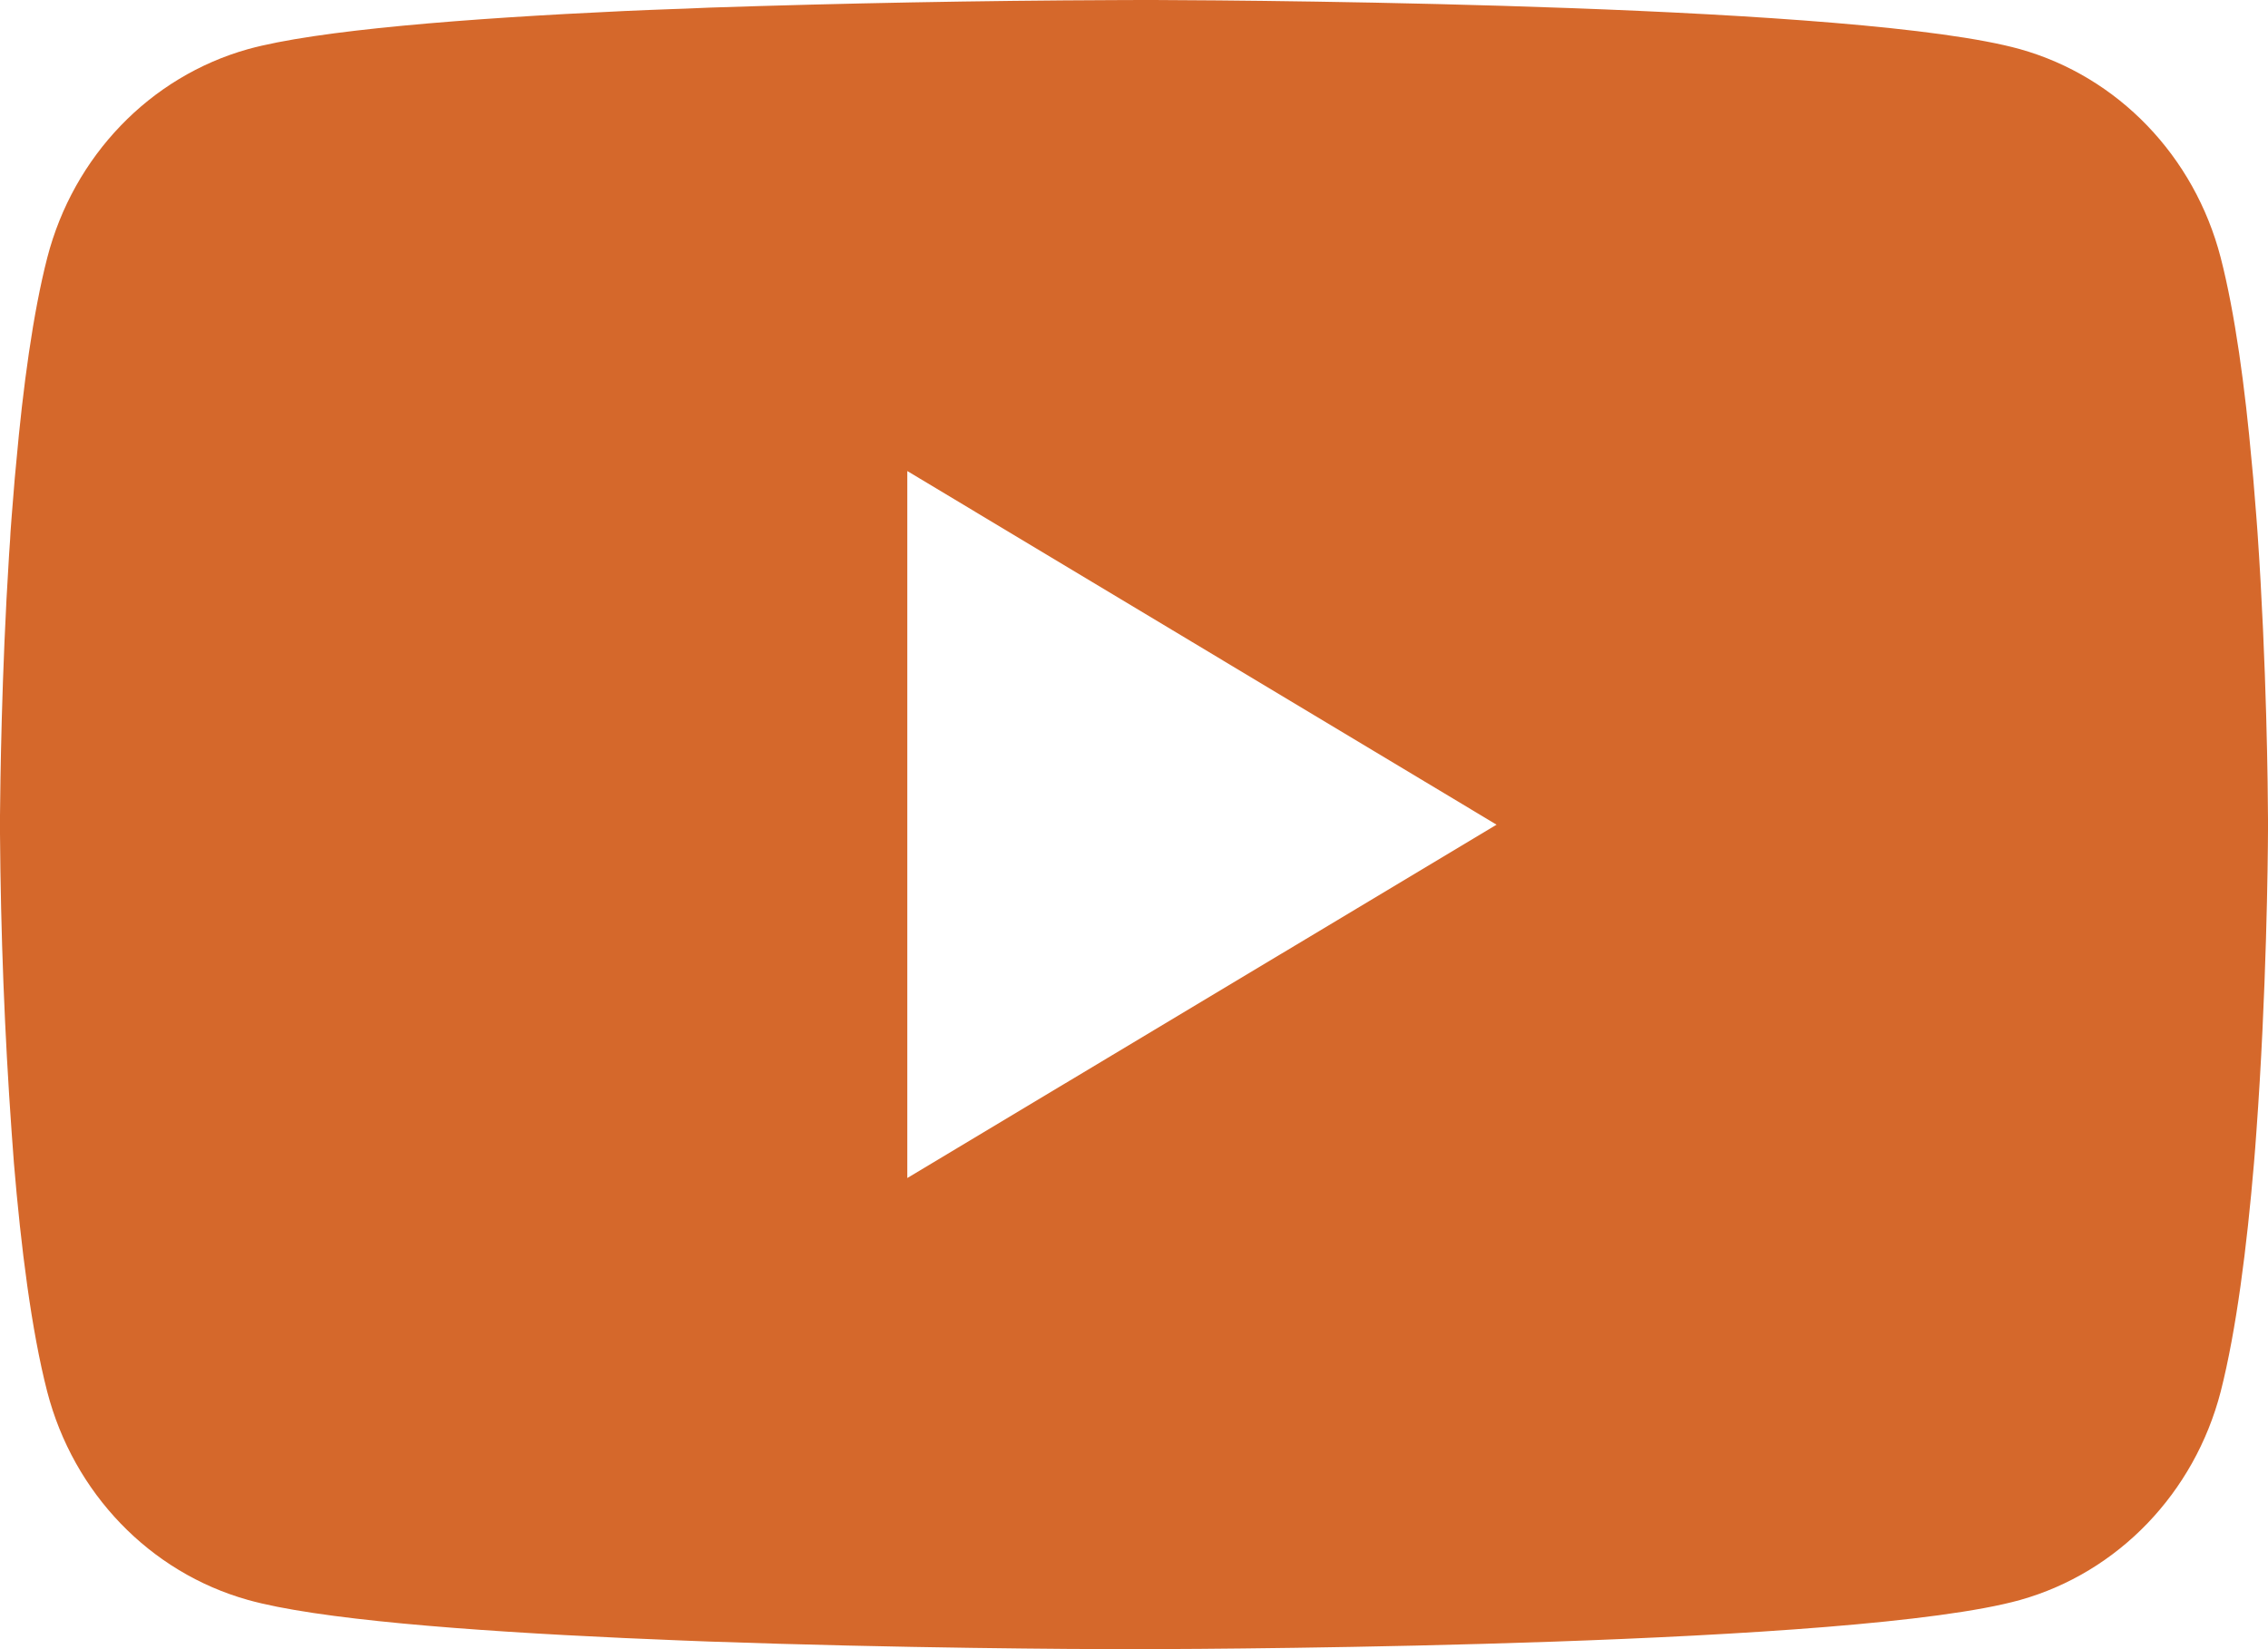 <svg width="22" height="16" viewBox="0 0 22 16" fill="none" xmlns="http://www.w3.org/2000/svg">
<path d="M11.071 0H11.193C12.323 0.004 18.051 0.047 19.595 0.477C20.545 0.744 21.286 1.514 21.541 2.499C21.68 3.039 21.777 3.755 21.843 4.494L21.857 4.642L21.887 5.013L21.898 5.161C21.988 6.462 21.999 7.68 22 7.947V8.053C21.999 8.33 21.986 9.631 21.887 10.986L21.876 11.136L21.864 11.284C21.795 12.098 21.693 12.906 21.541 13.502C21.286 14.486 20.545 15.256 19.595 15.523C18 15.967 11.937 15.998 11.097 16H10.902C10.477 16 8.719 15.991 6.877 15.926L6.643 15.917L6.523 15.912L6.288 15.902L6.053 15.892C4.527 15.822 3.073 15.71 2.404 15.522C1.454 15.255 0.713 14.486 0.458 13.502C0.305 12.908 0.203 12.098 0.135 11.284L0.124 11.134L0.113 10.986C0.044 10.021 0.007 9.055 0 8.088V7.912C0.003 7.606 0.014 6.549 0.088 5.381L0.098 5.235L0.102 5.161L0.113 5.013L0.143 4.642L0.157 4.494C0.223 3.755 0.32 3.038 0.459 2.498C0.714 1.514 1.455 0.744 2.405 0.477C3.075 0.292 4.528 0.178 6.054 0.107L6.288 0.097L6.525 0.088L6.643 0.084L6.878 0.074C8.187 0.031 9.496 0.006 10.805 0.001L11.071 0ZM8.801 4.57V11.429L14.517 8.001L8.801 4.57Z" fill="#D5682B"/>
</svg>
